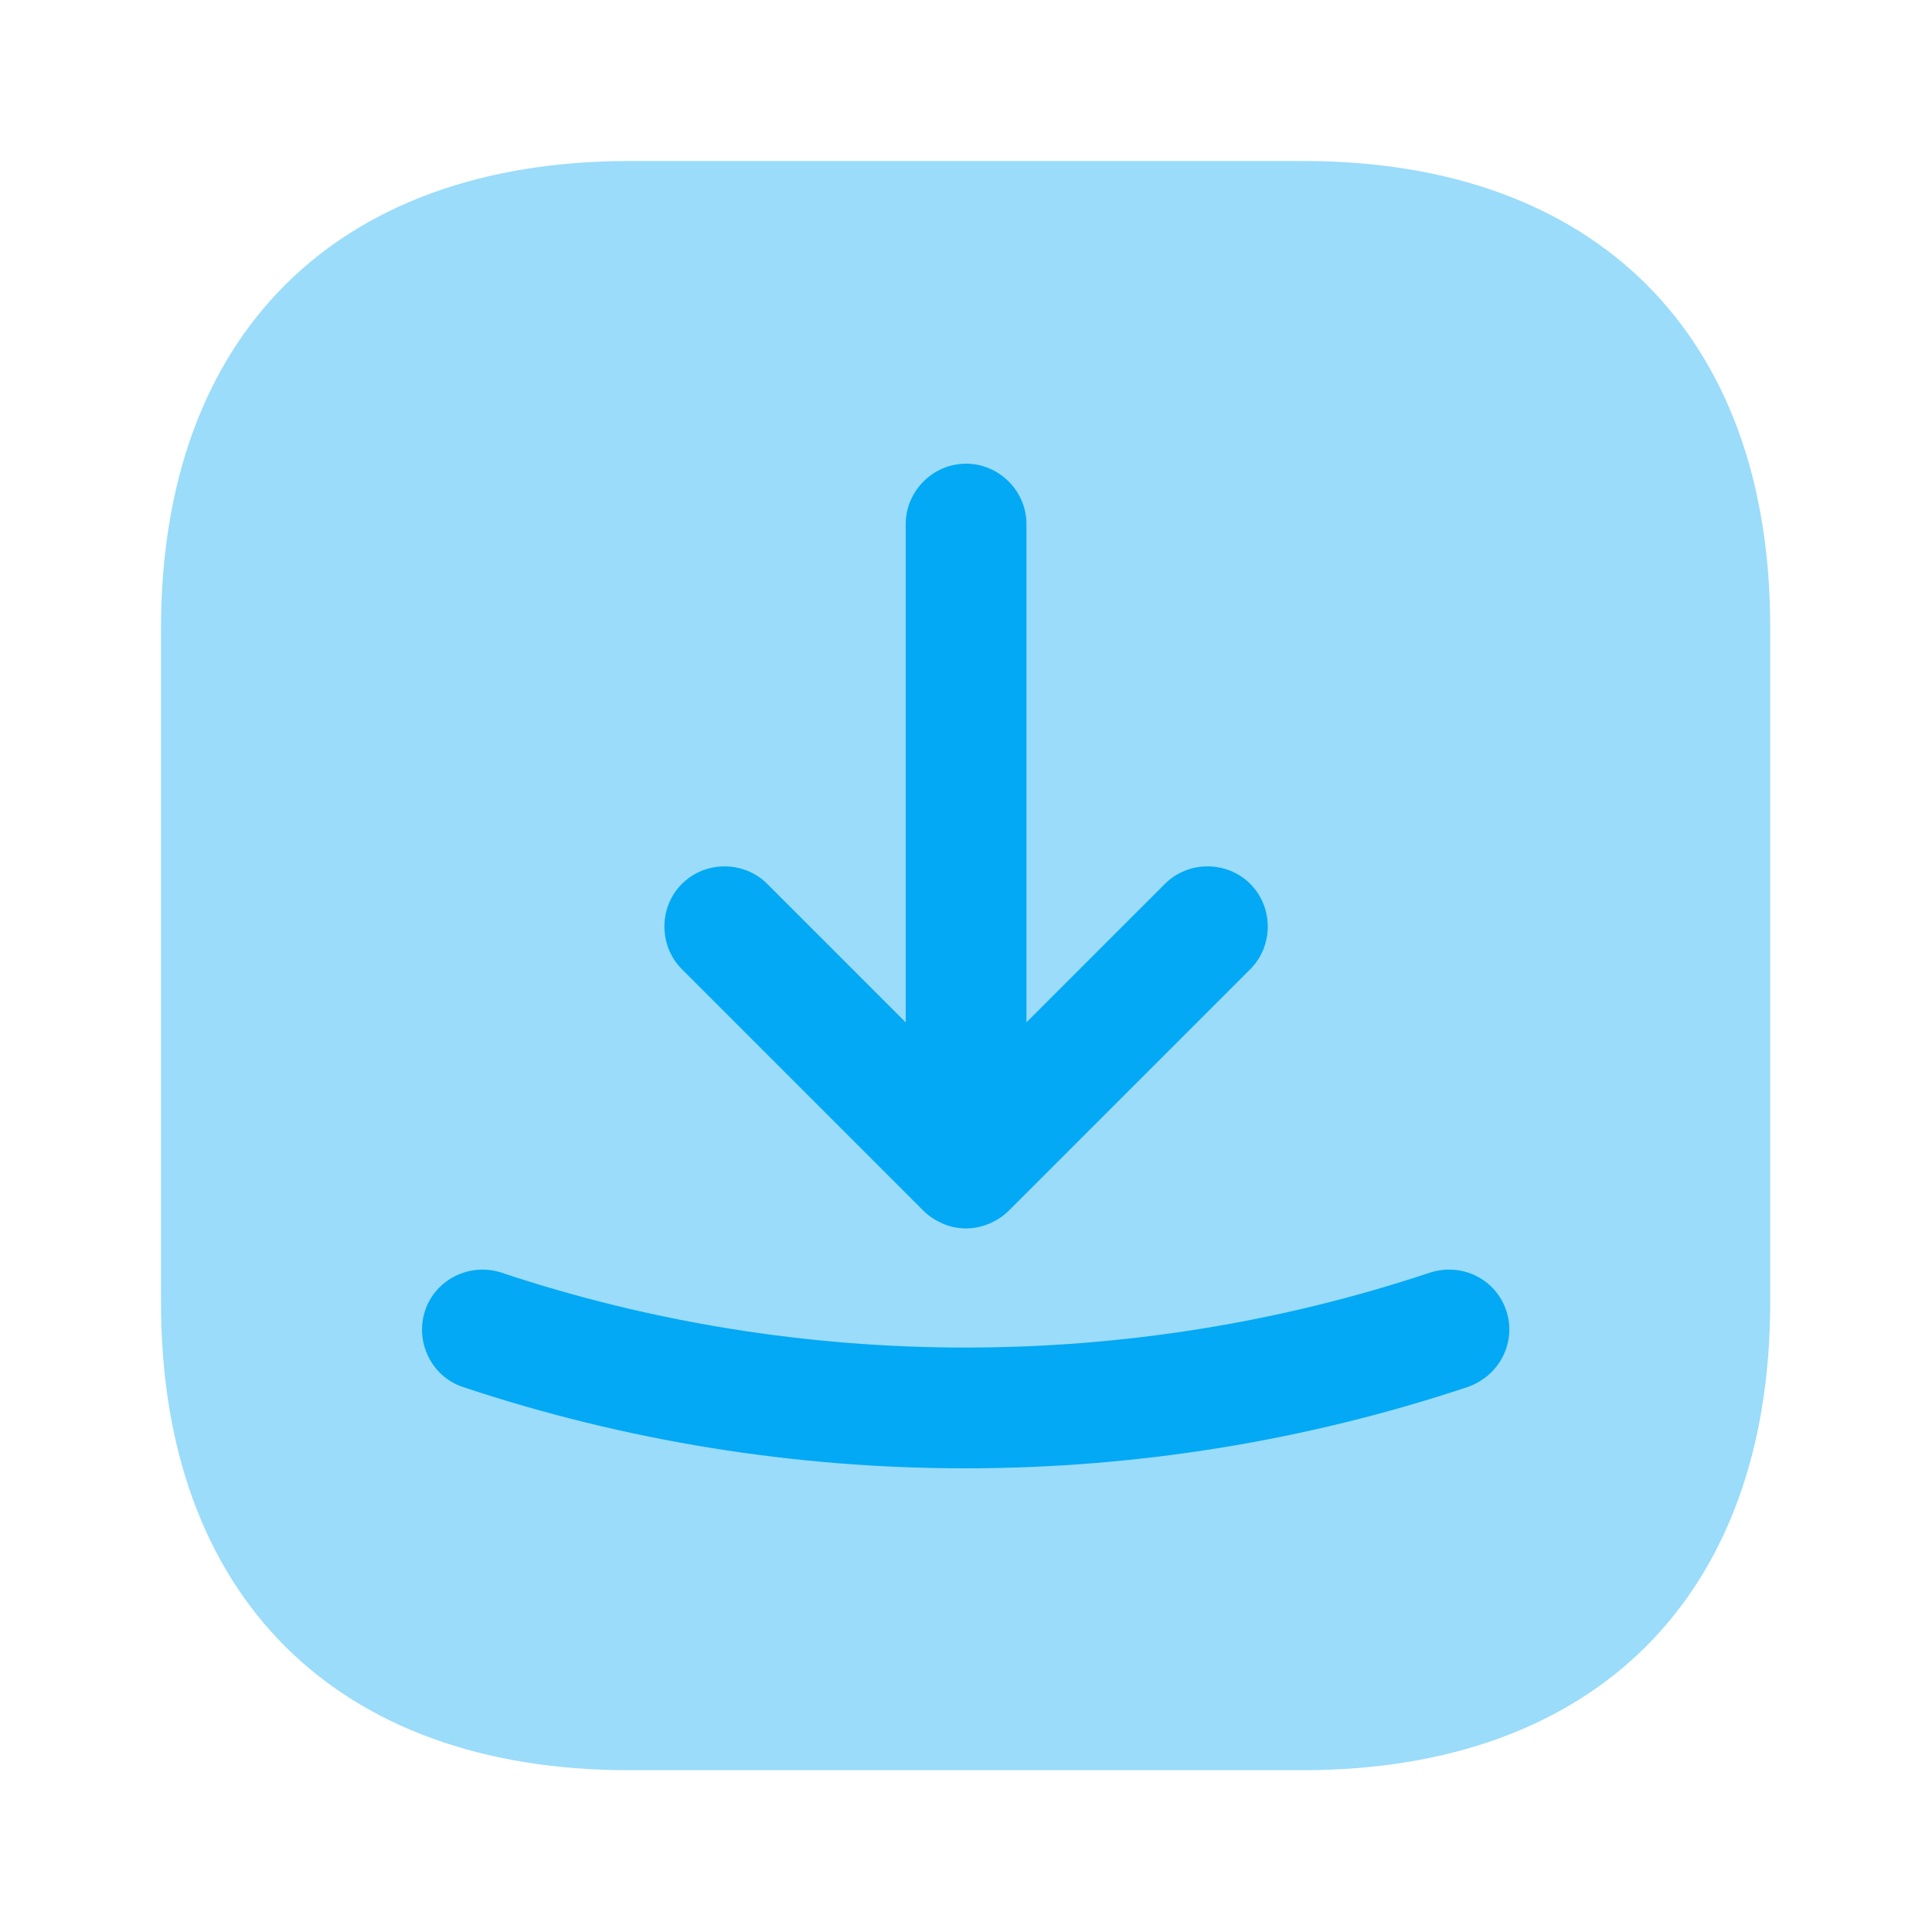 <svg width="24" height="24" viewBox="0 0 24 24" fill="none" xmlns="http://www.w3.org/2000/svg">
<path opacity="0.4" d="M16.19 2H7.82C4.17 2 2 4.17 2 7.81V16.18C2 19.82 4.17 21.99 7.81 21.99H16.18C19.82 21.99 21.99 19.82 21.99 16.18V7.81C22 4.17 19.83 2 16.19 2Z" fill="#03A9F4"/>
<path d="M11.471 15.04C11.541 15.11 11.621 15.16 11.711 15.2C11.801 15.24 11.901 15.26 12.001 15.26C12.101 15.26 12.191 15.24 12.291 15.2C12.381 15.16 12.461 15.11 12.531 15.04L15.531 12.04C15.821 11.75 15.821 11.27 15.531 10.98C15.241 10.69 14.761 10.69 14.471 10.98L12.751 12.7V6.51C12.751 6.1 12.411 5.76 12.001 5.76C11.591 5.76 11.251 6.1 11.251 6.51V12.7L9.531 10.98C9.241 10.69 8.761 10.69 8.471 10.98C8.181 11.27 8.181 11.75 8.471 12.04L11.471 15.04Z" fill="#03A9F4"/>
<path d="M18.711 16.28C18.581 15.89 18.161 15.68 17.761 15.81C14.041 17.05 9.951 17.05 6.231 15.81C5.841 15.68 5.411 15.89 5.281 16.28C5.151 16.67 5.361 17.1 5.751 17.23C7.761 17.9 9.871 18.24 11.991 18.24C14.111 18.24 16.221 17.9 18.231 17.23C18.631 17.09 18.841 16.67 18.711 16.28Z" fill="#03A9F4"/>
</svg>
